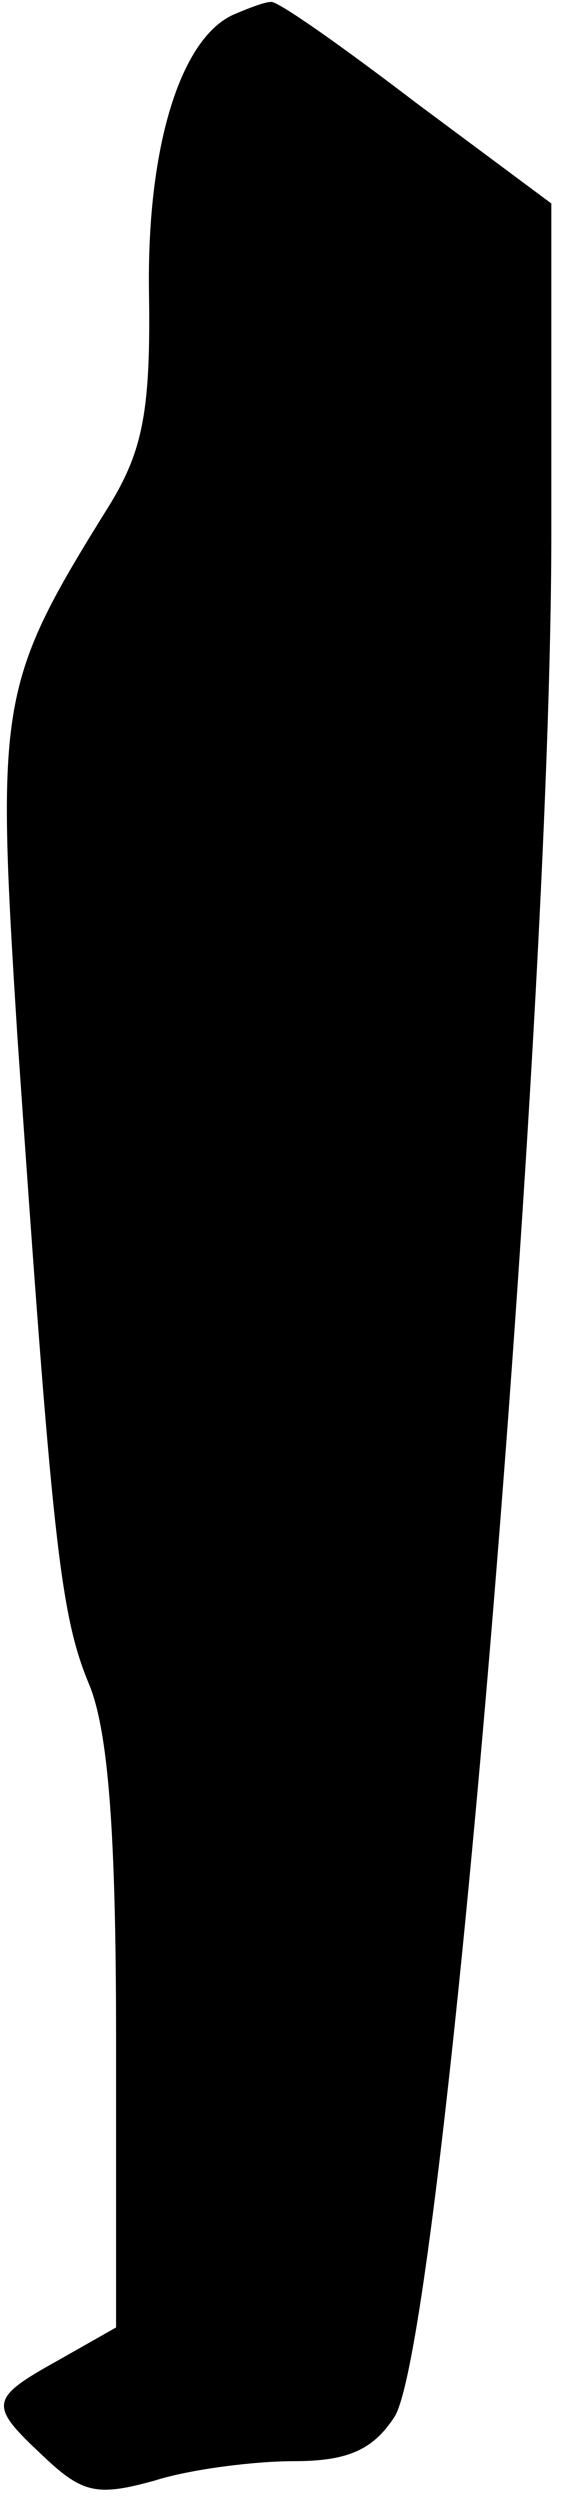 <?xml version="1.0" standalone="no"?>
<!DOCTYPE svg PUBLIC "-//W3C//DTD SVG 20010904//EN"
 "http://www.w3.org/TR/2001/REC-SVG-20010904/DTD/svg10.dtd">
<svg version="1.0" xmlns="http://www.w3.org/2000/svg"
 width="29pt" height="129pt" viewBox="0 0 29 129"
 preserveAspectRatio="xMidYMid meet">
<g transform="translate(0,129) scale(0.1,-0.1)"
fill="#000000" stroke="none">
<path fill="#000000" stroke="none" d="M122 1283 c-28 -11 -46 -67 -45 -143 1
-61 -3 -82 -20 -110 -58 -93 -59 -101 -48 -275 18 -260 22 -298 37 -334 10
-24 14 -77 14 -183 l0 -149 -30 -17 c-36 -20 -36 -23 -7 -50 20 -19 28 -20 57
-12 19 6 52 10 72 10 28 0 41 6 52 23 25 40 81 712 81 972 l0 170 -70 52 c-38
29 -72 53 -75 52 -3 0 -11 -3 -18 -6z"/>
</g>
</svg>
